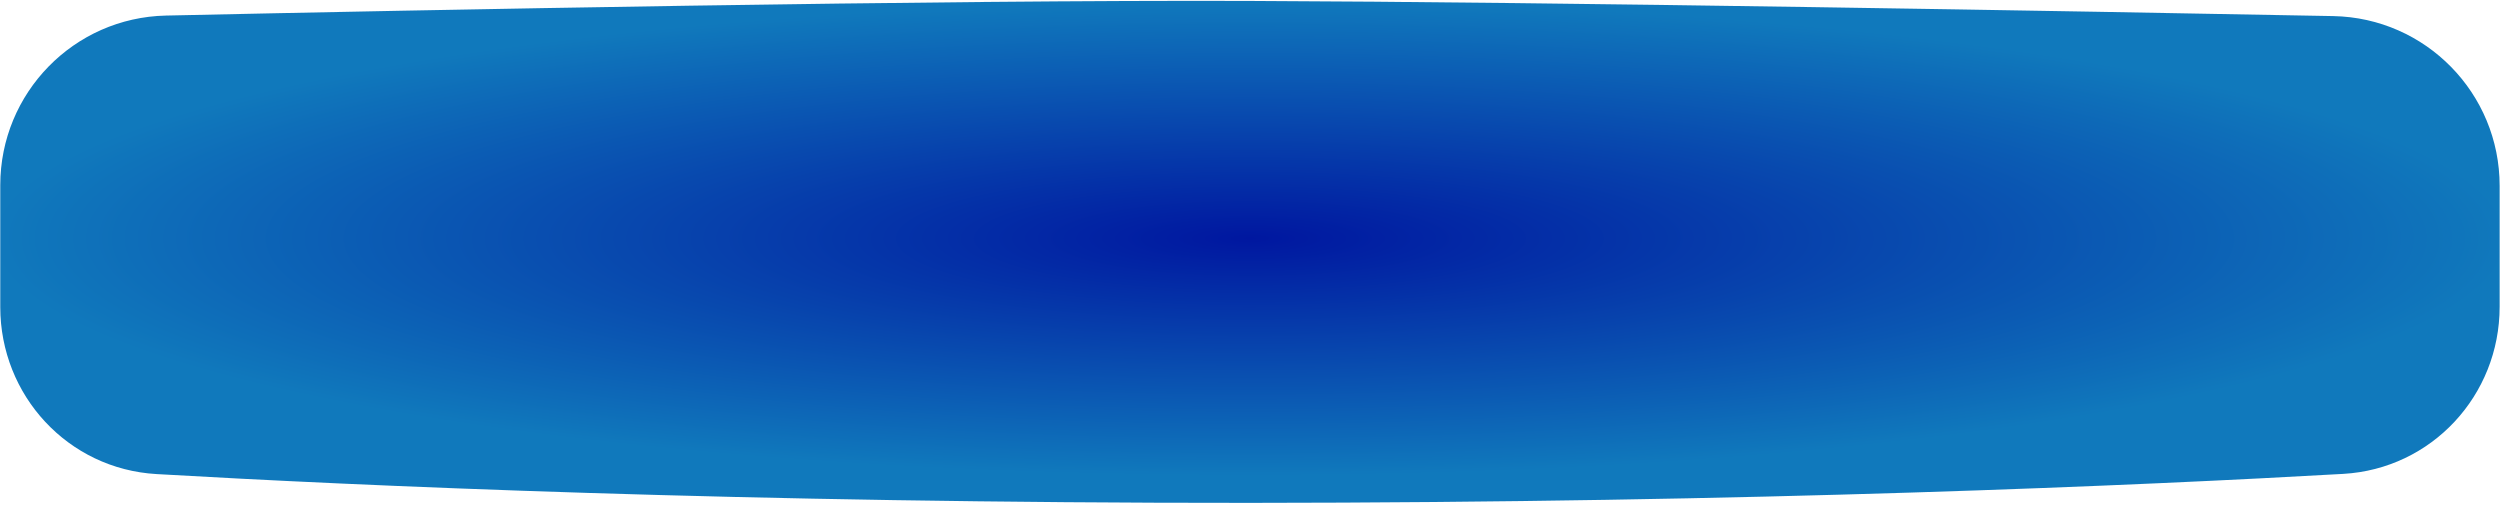 <svg width="559" height="113" viewBox="0 0 559 113" fill="none" xmlns="http://www.w3.org/2000/svg">
<path d="M0.061 41.41C0.061 20.785 16.499 3.931 37.12 3.481C95.683 2.204 210.087 -0.044 279.49 0.21C348.832 0.464 463.099 2.485 521.708 3.597C542.387 3.99 558.919 20.871 558.919 41.553V68.586C558.919 88.41 543.728 104.834 523.937 105.962C478.866 108.532 392.658 112.376 279.49 112.441C166.266 112.506 80.028 108.615 34.977 106.002C15.212 104.856 0.061 88.446 0.061 68.648V41.41Z" fill="url(#paint0_radial_15_392)"/>
<defs>
<radialGradient id="paint0_radial_15_392" cx="0" cy="0" r="1" gradientUnits="userSpaceOnUse" gradientTransform="translate(279.49 53.317) rotate(90) scale(53.127 279.429)">
<stop stop-color="#0017A0"/>
<stop offset="1" stop-color="#1079BC"/>
</radialGradient>
</defs>
</svg>
